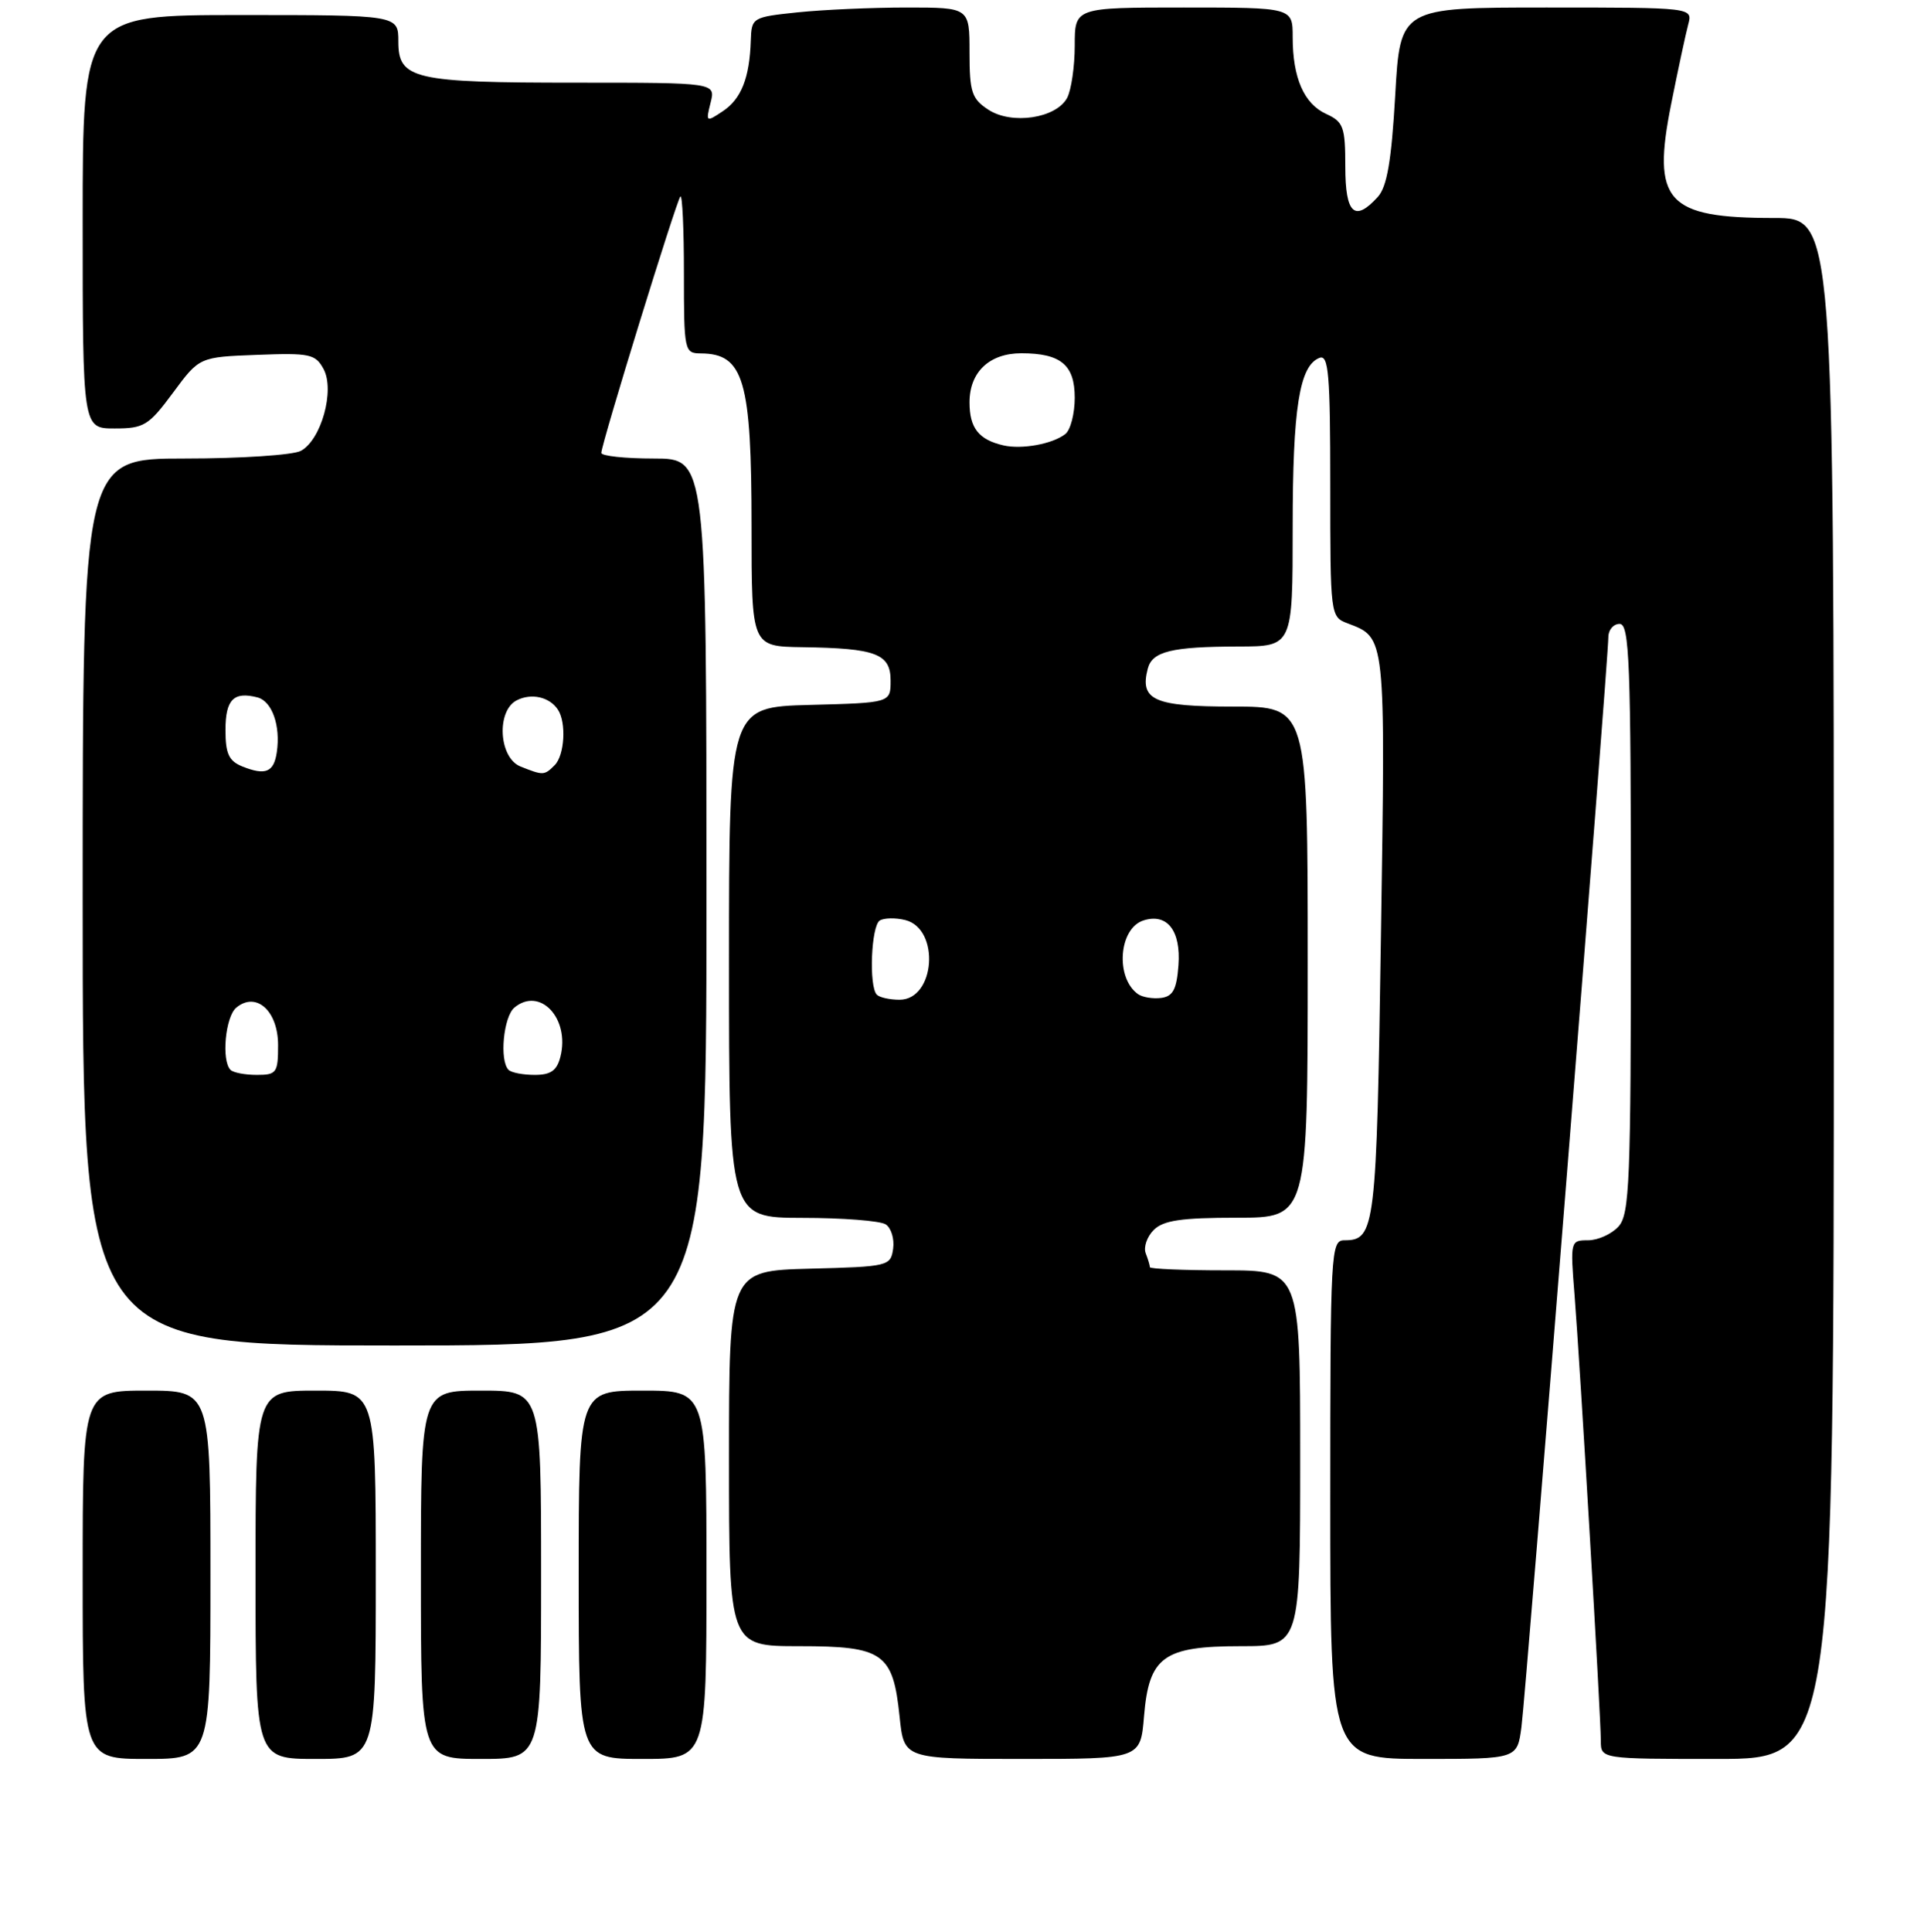 <?xml version="1.0" encoding="UTF-8" standalone="no"?>
<!DOCTYPE svg PUBLIC "-//W3C//DTD SVG 1.1//EN" "http://www.w3.org/Graphics/SVG/1.1/DTD/svg11.dtd" >
<svg xmlns="http://www.w3.org/2000/svg" xmlns:xlink="http://www.w3.org/1999/xlink" version="1.1" viewBox="0 0 256 257">
 <g >
 <path fill="currentColor"
d=" M 28.00 209.50 C 28.00 185.00 28.00 185.00 19.50 185.00 C 11.00 185.00 11.00 185.00 11.00 209.50 C 11.00 234.00 11.00 234.00 19.50 234.00 C 28.00 234.00 28.00 234.00 28.00 209.50 Z  M 50.00 209.50 C 50.00 185.00 50.00 185.00 42.00 185.00 C 34.00 185.00 34.00 185.00 34.00 209.50 C 34.00 234.00 34.00 234.00 42.00 234.00 C 50.00 234.00 50.00 234.00 50.00 209.50 Z  M 72.00 209.50 C 72.00 185.00 72.00 185.00 64.00 185.00 C 56.00 185.00 56.00 185.00 56.00 209.50 C 56.00 234.00 56.00 234.00 64.00 234.00 C 72.00 234.00 72.00 234.00 72.00 209.50 Z  M 94.00 209.50 C 94.00 185.00 94.00 185.00 85.50 185.00 C 77.00 185.00 77.00 185.00 77.00 209.50 C 77.00 234.00 77.00 234.00 85.50 234.00 C 94.00 234.00 94.00 234.00 94.00 209.50 Z  M 152.22 228.33 C 152.88 220.39 154.80 219.00 165.11 219.00 C 173.00 219.00 173.00 219.00 173.00 194.00 C 173.00 169.00 173.00 169.00 163.00 169.00 C 157.50 169.00 153.00 168.81 153.00 168.58 C 153.00 168.35 152.75 167.51 152.44 166.71 C 152.14 165.91 152.62 164.52 153.51 163.63 C 154.79 162.35 157.19 162.00 164.57 162.00 C 174.00 162.00 174.00 162.00 174.00 128.00 C 174.00 94.00 174.00 94.00 164.05 94.00 C 153.54 94.00 151.63 93.15 152.72 88.95 C 153.32 86.66 155.89 86.03 164.75 86.01 C 172.00 86.00 172.00 86.00 172.00 70.15 C 172.00 54.28 172.89 48.64 175.57 47.61 C 176.78 47.15 177.00 49.80 177.00 64.56 C 177.00 81.87 177.02 82.06 179.29 82.92 C 184.41 84.87 184.35 84.31 183.74 124.58 C 183.16 163.55 182.98 165.00 178.88 165.00 C 177.08 165.00 177.00 166.42 177.00 199.50 C 177.00 234.00 177.00 234.00 189.44 234.00 C 201.88 234.00 201.88 234.00 202.44 229.75 C 203.05 225.20 214.01 87.68 214.00 84.75 C 214.00 83.79 214.68 83.00 215.50 83.00 C 216.81 83.00 217.00 88.02 217.00 122.17 C 217.00 157.22 216.83 161.54 215.35 163.17 C 214.43 164.18 212.62 165.00 211.30 165.00 C 208.95 165.00 208.93 165.11 209.50 172.25 C 210.23 181.44 213.00 228.35 213.00 231.58 C 213.00 234.00 213.00 234.00 228.50 234.00 C 244.00 234.00 244.00 234.00 244.00 131.50 C 244.00 29.00 244.00 29.00 236.07 29.00 C 221.71 29.00 219.76 26.83 222.37 13.79 C 223.28 9.23 224.30 4.49 224.63 3.25 C 225.23 1.00 225.23 1.00 205.77 1.00 C 186.30 1.00 186.30 1.00 185.64 12.69 C 185.14 21.41 184.55 24.84 183.33 26.19 C 180.24 29.60 179.00 28.45 179.00 22.16 C 179.00 16.89 178.75 16.21 176.48 15.17 C 173.51 13.82 172.00 10.38 172.00 4.93 C 172.00 1.00 172.00 1.00 157.50 1.00 C 143.00 1.00 143.00 1.00 143.00 6.07 C 143.00 8.85 142.54 11.98 141.99 13.02 C 140.53 15.75 134.61 16.63 131.50 14.59 C 129.30 13.15 129.00 12.25 129.00 6.98 C 129.00 1.00 129.00 1.00 120.65 1.00 C 116.05 1.00 109.53 1.29 106.15 1.64 C 100.10 2.27 100.00 2.34 99.90 5.39 C 99.74 10.36 98.63 13.17 96.17 14.80 C 93.95 16.28 93.90 16.25 94.55 13.66 C 95.22 11.00 95.22 11.00 76.67 11.00 C 55.00 11.00 53.00 10.54 53.00 5.52 C 53.00 2.00 53.00 2.00 32.00 2.00 C 11.00 2.00 11.00 2.00 11.00 29.50 C 11.00 57.00 11.00 57.00 15.25 57.00 C 19.16 57.00 19.78 56.62 23.02 52.25 C 26.53 47.50 26.53 47.50 34.21 47.21 C 41.24 46.94 41.98 47.10 43.06 49.11 C 44.57 51.94 42.74 58.53 40.03 59.98 C 38.99 60.54 32.03 61.00 24.57 61.00 C 11.00 61.00 11.00 61.00 11.00 120.00 C 11.00 179.00 11.00 179.00 52.50 179.00 C 94.00 179.00 94.00 179.00 94.00 120.00 C 94.00 61.00 94.00 61.00 87.00 61.00 C 83.15 61.00 80.00 60.66 80.01 60.25 C 80.02 59.04 90.01 26.66 90.53 26.14 C 90.79 25.88 91.00 30.47 91.00 36.33 C 91.00 46.72 91.06 47.00 93.25 47.02 C 98.97 47.05 100.00 50.56 100.00 70.07 C 100.00 86.00 100.00 86.00 106.75 86.10 C 116.58 86.24 118.50 86.97 118.50 90.55 C 118.50 93.50 118.50 93.50 107.75 93.78 C 97.00 94.07 97.00 94.07 97.00 128.03 C 97.00 162.00 97.00 162.00 106.75 162.02 C 112.11 162.02 117.10 162.41 117.84 162.88 C 118.57 163.34 119.02 164.80 118.84 166.11 C 118.51 168.44 118.23 168.51 107.75 168.78 C 97.00 169.07 97.00 169.07 97.00 194.03 C 97.00 219.00 97.00 219.00 106.35 219.00 C 117.55 219.00 118.82 219.90 119.70 228.40 C 120.28 234.00 120.28 234.00 136.02 234.00 C 151.75 234.00 151.75 234.00 152.22 228.33 Z  M 30.67 142.33 C 29.44 141.11 29.98 135.26 31.44 134.05 C 34.08 131.86 37.00 134.47 37.00 139.04 C 37.00 142.72 36.80 143.00 34.17 143.00 C 32.61 143.00 31.03 142.70 30.67 142.33 Z  M 67.67 142.33 C 66.43 141.10 66.99 135.26 68.45 134.04 C 71.85 131.22 75.85 135.49 74.57 140.57 C 74.11 142.42 73.29 143.00 71.15 143.00 C 69.60 143.00 68.03 142.70 67.67 142.33 Z  M 116.67 132.33 C 115.59 131.25 115.91 123.18 117.06 122.46 C 117.64 122.11 119.16 122.08 120.45 122.40 C 125.12 123.57 124.45 133.00 119.69 133.00 C 118.39 133.00 117.03 132.70 116.67 132.33 Z  M 151.43 132.26 C 148.37 130.10 148.85 123.50 152.15 122.45 C 155.30 121.45 157.14 123.81 156.80 128.41 C 156.56 131.63 156.07 132.55 154.50 132.76 C 153.40 132.90 152.02 132.67 151.43 132.26 Z  M 32.25 101.97 C 30.45 101.24 30.00 100.28 30.00 97.12 C 30.00 93.06 31.09 91.96 34.26 92.78 C 36.20 93.29 37.35 96.54 36.83 100.07 C 36.44 102.74 35.33 103.20 32.25 101.97 Z  M 69.25 101.97 C 66.37 100.81 66.02 94.58 68.75 93.17 C 70.69 92.17 73.11 92.71 74.23 94.40 C 75.38 96.12 75.13 100.47 73.80 101.80 C 72.42 103.18 72.28 103.18 69.25 101.97 Z  M 133.50 59.25 C 130.22 58.49 129.00 56.94 129.00 53.53 C 129.00 49.50 131.64 47.00 135.89 47.00 C 141.15 47.00 143.00 48.54 143.00 52.91 C 143.00 55.03 142.44 57.20 141.75 57.74 C 140.06 59.07 135.95 59.82 133.50 59.25 Z "/>
</g>
</svg>
